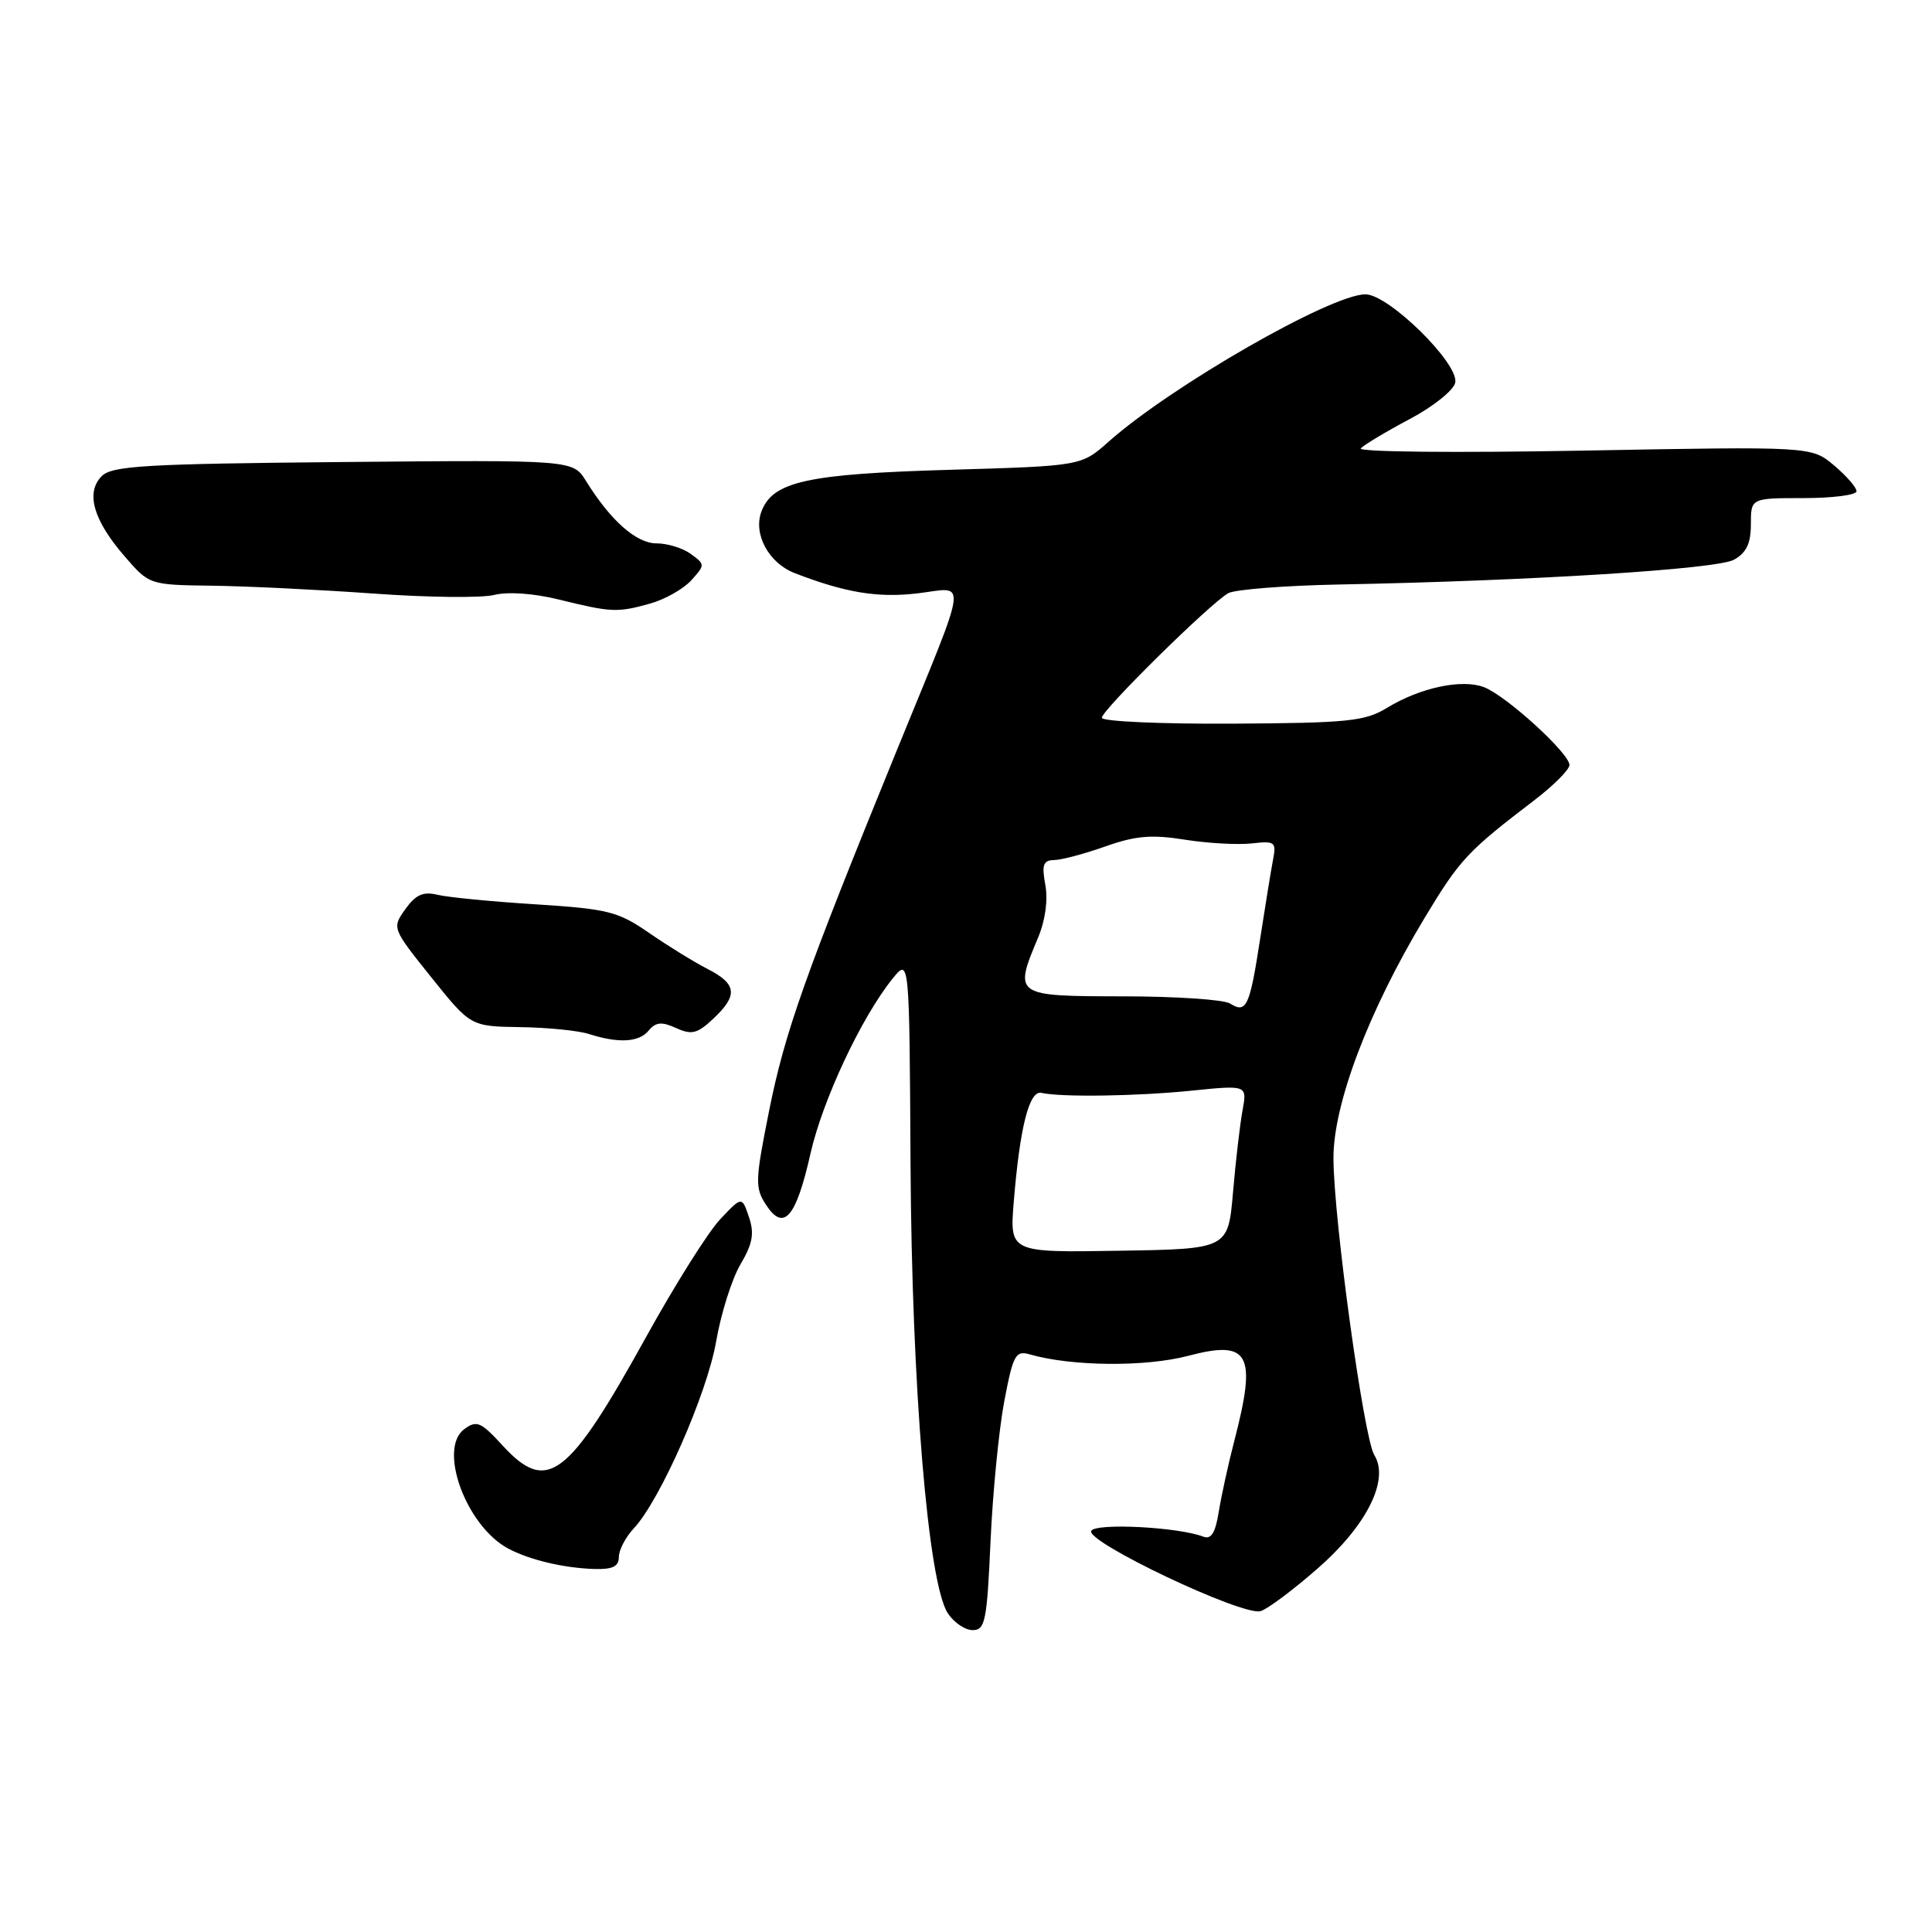 <?xml version="1.0" encoding="UTF-8" standalone="no"?>
<!DOCTYPE svg PUBLIC "-//W3C//DTD SVG 1.1//EN" "http://www.w3.org/Graphics/SVG/1.1/DTD/svg11.dtd" >
<svg xmlns="http://www.w3.org/2000/svg" xmlns:xlink="http://www.w3.org/1999/xlink" version="1.1" viewBox="0 0 256 256">
 <g >
 <path fill="currentColor"
d=" M 131.25 204.25 C 131.54 197.79 132.36 189.43 133.07 185.68 C 134.24 179.53 134.57 178.92 136.44 179.46 C 142.00 181.06 151.77 181.15 157.46 179.65 C 165.57 177.51 166.56 179.36 163.55 190.93 C 162.75 194.00 161.83 198.23 161.49 200.33 C 161.04 203.13 160.49 204.02 159.43 203.61 C 156.13 202.34 145.26 201.78 144.60 202.84 C 143.73 204.25 164.74 214.22 167.05 213.48 C 167.99 213.19 171.39 210.64 174.62 207.81 C 181.12 202.12 184.14 196.06 182.10 192.80 C 180.72 190.57 176.72 161.60 176.69 153.50 C 176.66 146.32 181.34 133.96 188.76 121.64 C 193.45 113.86 194.42 112.82 203.35 106.00 C 205.86 104.08 207.94 101.99 207.96 101.38 C 208.01 99.86 199.57 92.17 196.63 91.05 C 193.70 89.94 188.19 91.11 183.81 93.78 C 180.85 95.58 178.69 95.80 163.25 95.89 C 153.76 95.94 146.00 95.59 146.00 95.11 C 146.00 94.09 160.36 79.94 162.75 78.60 C 163.63 78.11 170.24 77.59 177.43 77.45 C 202.96 76.96 227.47 75.42 229.75 74.17 C 231.41 73.25 232.00 72.02 232.00 69.46 C 232.00 66.00 232.00 66.00 239.00 66.00 C 242.85 66.00 246.00 65.59 246.00 65.09 C 246.00 64.59 244.66 63.05 243.01 61.66 C 240.02 59.15 240.02 59.15 209.76 59.71 C 192.77 60.02 179.86 59.89 180.31 59.41 C 180.76 58.93 183.68 57.18 186.81 55.52 C 189.94 53.86 192.64 51.69 192.83 50.69 C 193.31 48.15 183.99 39.00 180.93 39.00 C 176.37 39.00 155.20 51.15 146.89 58.53 C 143.28 61.74 143.28 61.74 125.89 62.25 C 106.92 62.80 102.41 63.80 100.90 67.76 C 99.77 70.74 101.84 74.60 105.30 75.94 C 111.99 78.53 116.29 79.24 121.52 78.63 C 128.25 77.84 128.54 75.64 118.80 99.50 C 106.67 129.24 104.01 136.73 101.93 147.09 C 100.05 156.47 100.02 157.39 101.52 159.67 C 103.85 163.23 105.48 161.34 107.39 152.87 C 109.00 145.76 114.11 134.86 118.25 129.70 C 120.50 126.90 120.50 126.90 120.65 154.20 C 120.81 183.69 122.97 209.74 125.58 213.75 C 126.39 214.99 127.87 216.00 128.89 216.00 C 130.54 216.00 130.78 214.80 131.25 204.25 Z  M 82.00 206.31 C 82.00 205.39 82.89 203.69 83.97 202.53 C 87.46 198.82 93.68 184.70 94.89 177.76 C 95.53 174.05 96.98 169.45 98.12 167.53 C 99.73 164.79 99.98 163.44 99.24 161.27 C 98.31 158.50 98.31 158.50 95.40 161.59 C 93.81 163.29 89.42 170.27 85.65 177.09 C 75.24 195.92 72.51 197.99 66.57 191.51 C 63.73 188.41 63.16 188.16 61.53 189.36 C 58.00 191.93 61.75 202.19 67.32 205.18 C 70.14 206.69 74.66 207.77 78.75 207.90 C 81.17 207.97 82.00 207.57 82.00 206.31 Z  M 85.95 136.56 C 86.90 135.42 87.67 135.35 89.59 136.22 C 91.65 137.16 92.40 136.97 94.51 134.99 C 97.82 131.88 97.65 130.38 93.75 128.39 C 91.96 127.47 88.47 125.32 86.00 123.61 C 81.90 120.78 80.57 120.44 71.00 119.83 C 65.22 119.47 59.38 118.90 58.00 118.57 C 56.07 118.10 55.09 118.54 53.71 120.47 C 51.93 122.97 51.94 122.99 57.14 129.49 C 62.36 136.00 62.36 136.00 68.93 136.10 C 72.54 136.15 76.62 136.56 78.00 137.00 C 81.96 138.27 84.66 138.12 85.95 136.56 Z  M 86.10 79.99 C 88.08 79.44 90.55 78.05 91.59 76.90 C 93.44 74.86 93.44 74.79 91.55 73.41 C 90.49 72.63 88.44 72.00 87.00 72.00 C 84.31 72.00 80.91 68.99 77.64 63.72 C 75.91 60.94 75.91 60.94 45.49 61.22 C 19.23 61.46 14.85 61.72 13.48 63.09 C 11.32 65.26 12.36 68.92 16.49 73.69 C 19.78 77.50 19.78 77.50 28.14 77.61 C 32.74 77.67 42.35 78.14 49.50 78.65 C 56.65 79.17 63.85 79.25 65.50 78.83 C 67.29 78.38 70.72 78.62 74.00 79.43 C 81.04 81.16 81.77 81.19 86.10 79.99 Z  M 134.33 159.23 C 135.14 149.34 136.38 144.45 137.99 144.81 C 140.62 145.40 150.56 145.26 157.88 144.52 C 165.26 143.77 165.26 143.77 164.64 147.14 C 164.30 148.99 163.73 153.88 163.38 158.00 C 162.73 165.50 162.73 165.50 148.26 165.73 C 133.78 165.97 133.78 165.97 134.33 159.23 Z  M 162.99 132.97 C 162.17 132.45 155.76 132.02 148.75 132.02 C 134.38 132.00 134.31 131.95 137.56 124.22 C 138.51 121.95 138.88 119.24 138.51 117.25 C 138.02 114.57 138.23 113.99 139.70 113.96 C 140.69 113.94 143.74 113.12 146.49 112.15 C 150.46 110.74 152.60 110.56 156.99 111.26 C 160.02 111.74 164.00 111.96 165.84 111.76 C 168.95 111.41 169.14 111.55 168.68 113.94 C 168.41 115.35 167.64 120.10 166.96 124.50 C 165.59 133.39 165.15 134.34 162.99 132.97 Z "/>
</g>
</svg>